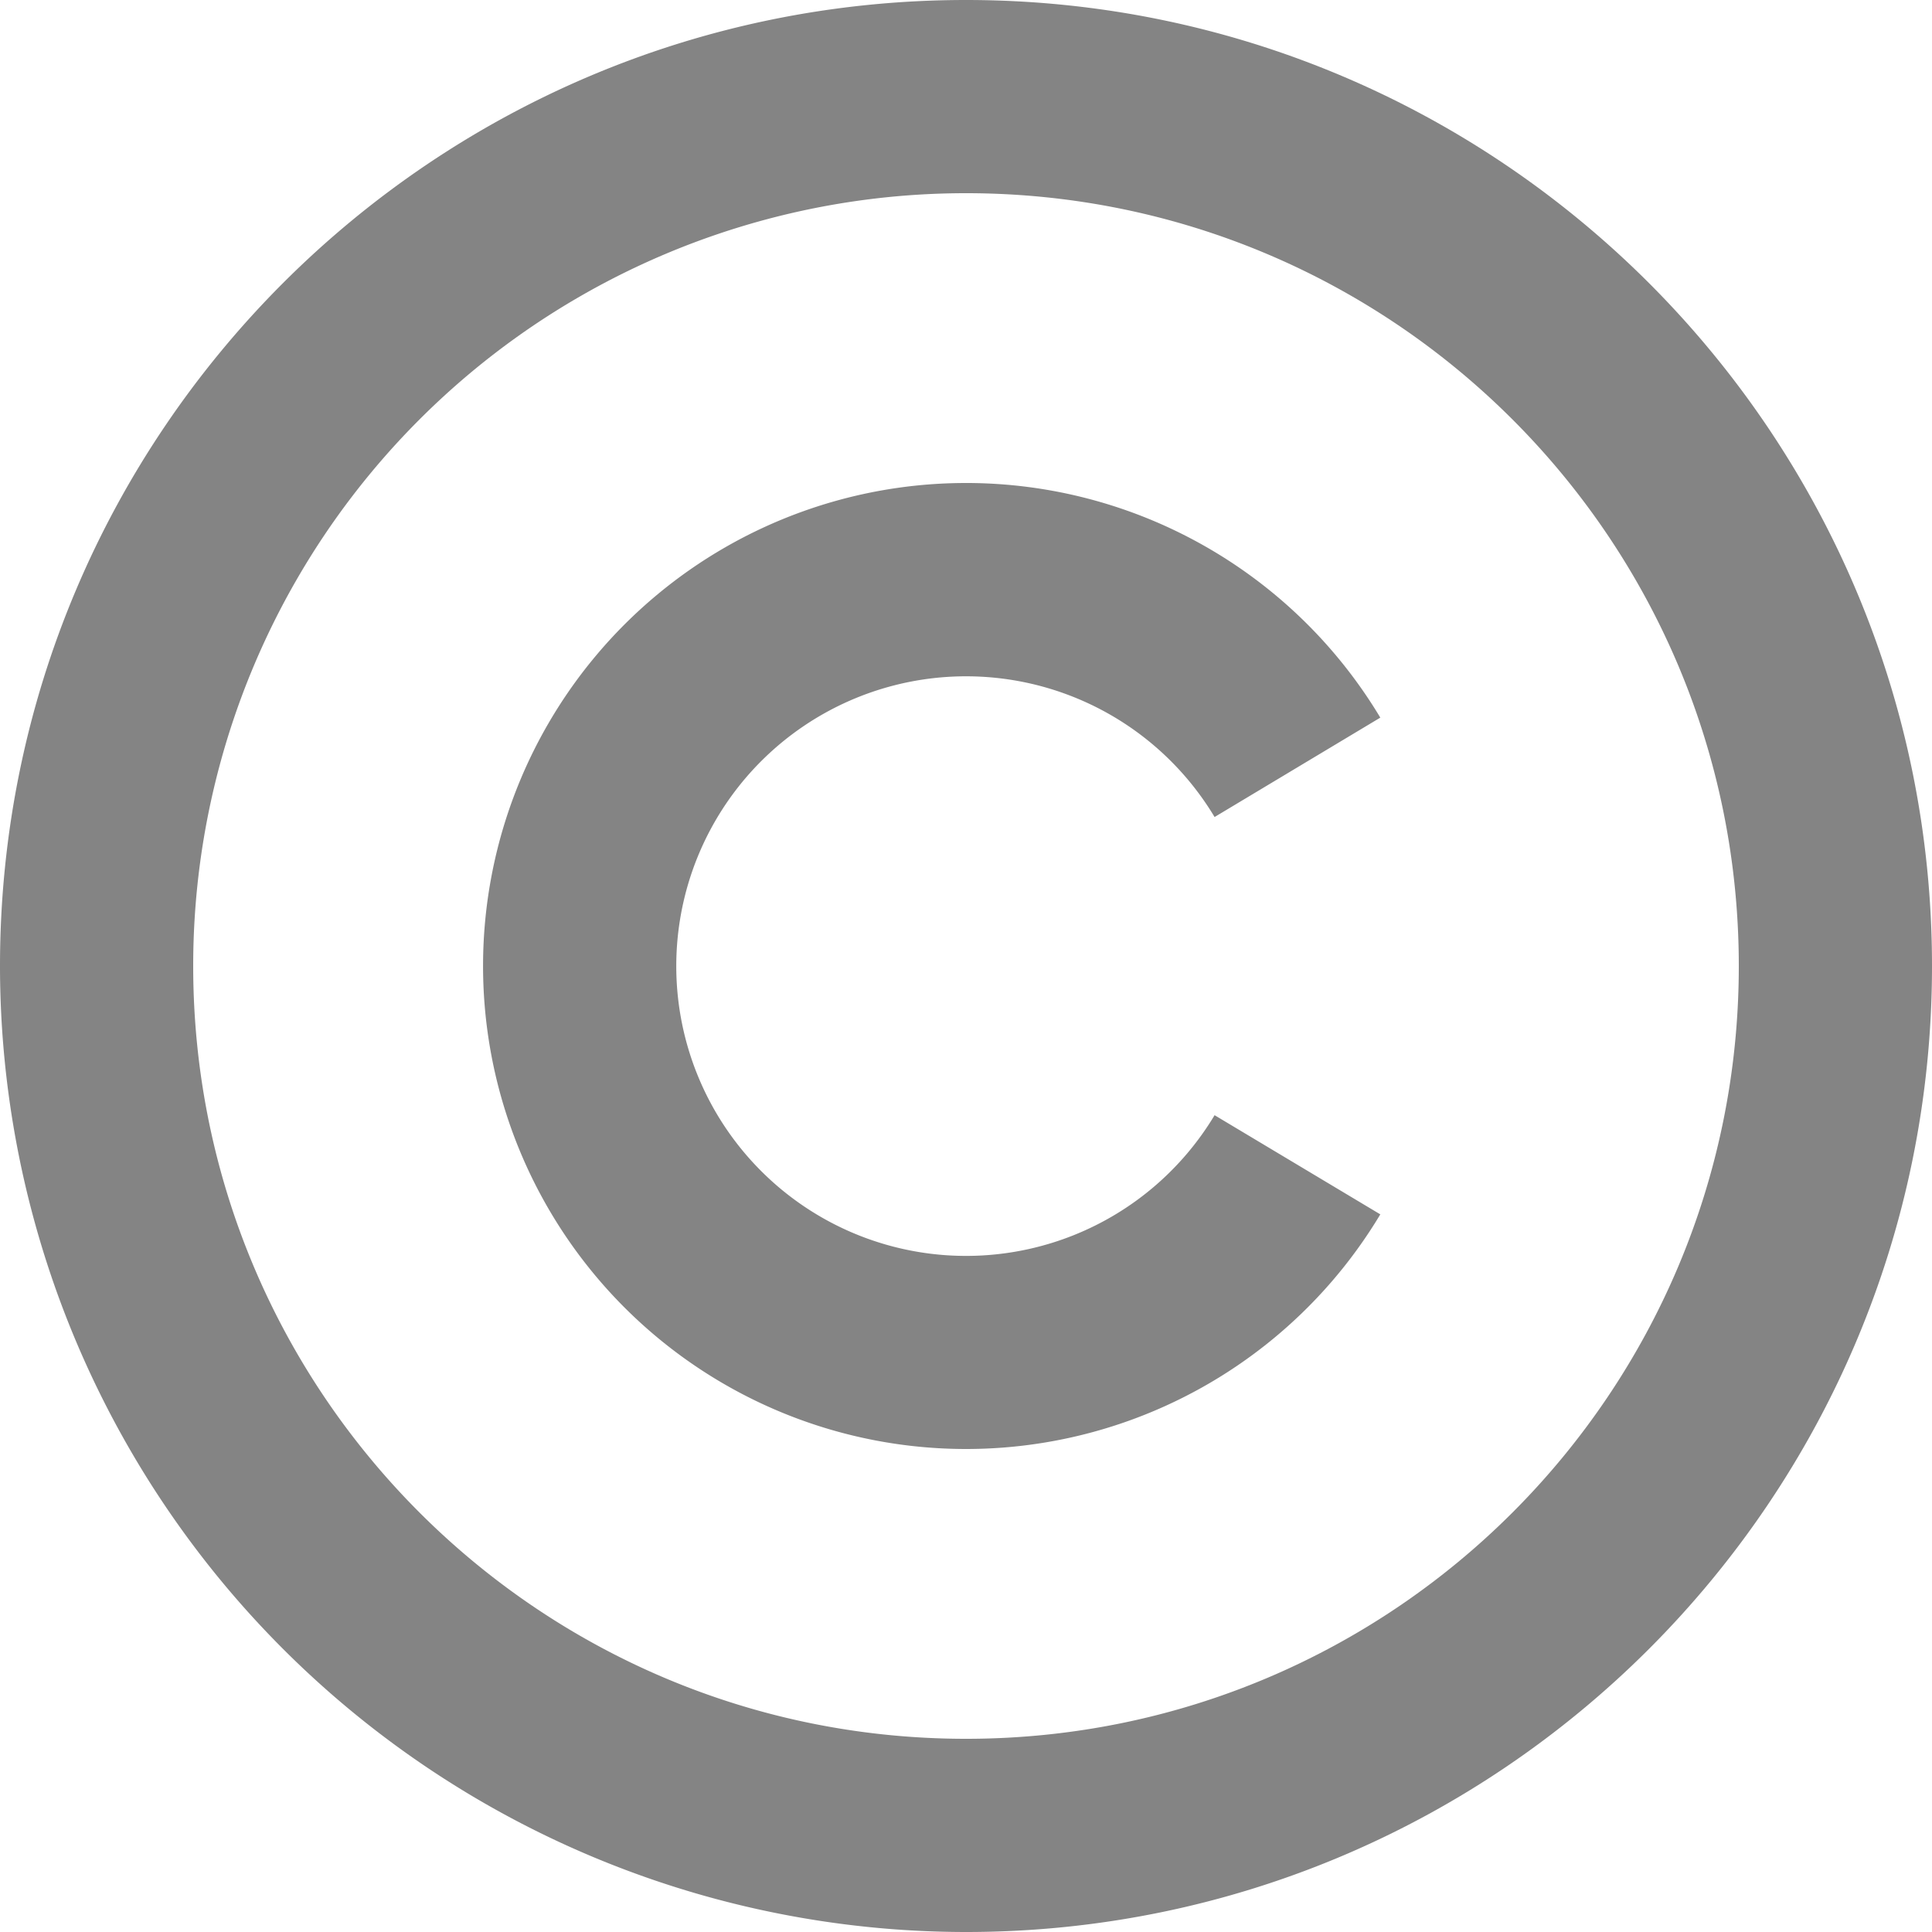 <svg width="9" height="9" fill="none" xmlns="http://www.w3.org/2000/svg"><path d="M4.5 0C6.984 0 9 2.016 9 4.5S6.984 9 4.5 9A4.502 4.502 0 010 4.5C0 2.016 2.016 0 4.5 0zm0 .9A3.599 3.599 0 00.9 4.5c0 1.989 1.611 3.6 3.6 3.6s3.6-1.611 3.6-3.6S6.489.9 4.5.9zm0 1.35a2.25 2.25 0 011.93 1.093l-.772.463a1.35 1.35 0 100 1.389l.772.462A2.25 2.25 0 114.5 2.25z" fill="#848484"/></svg>